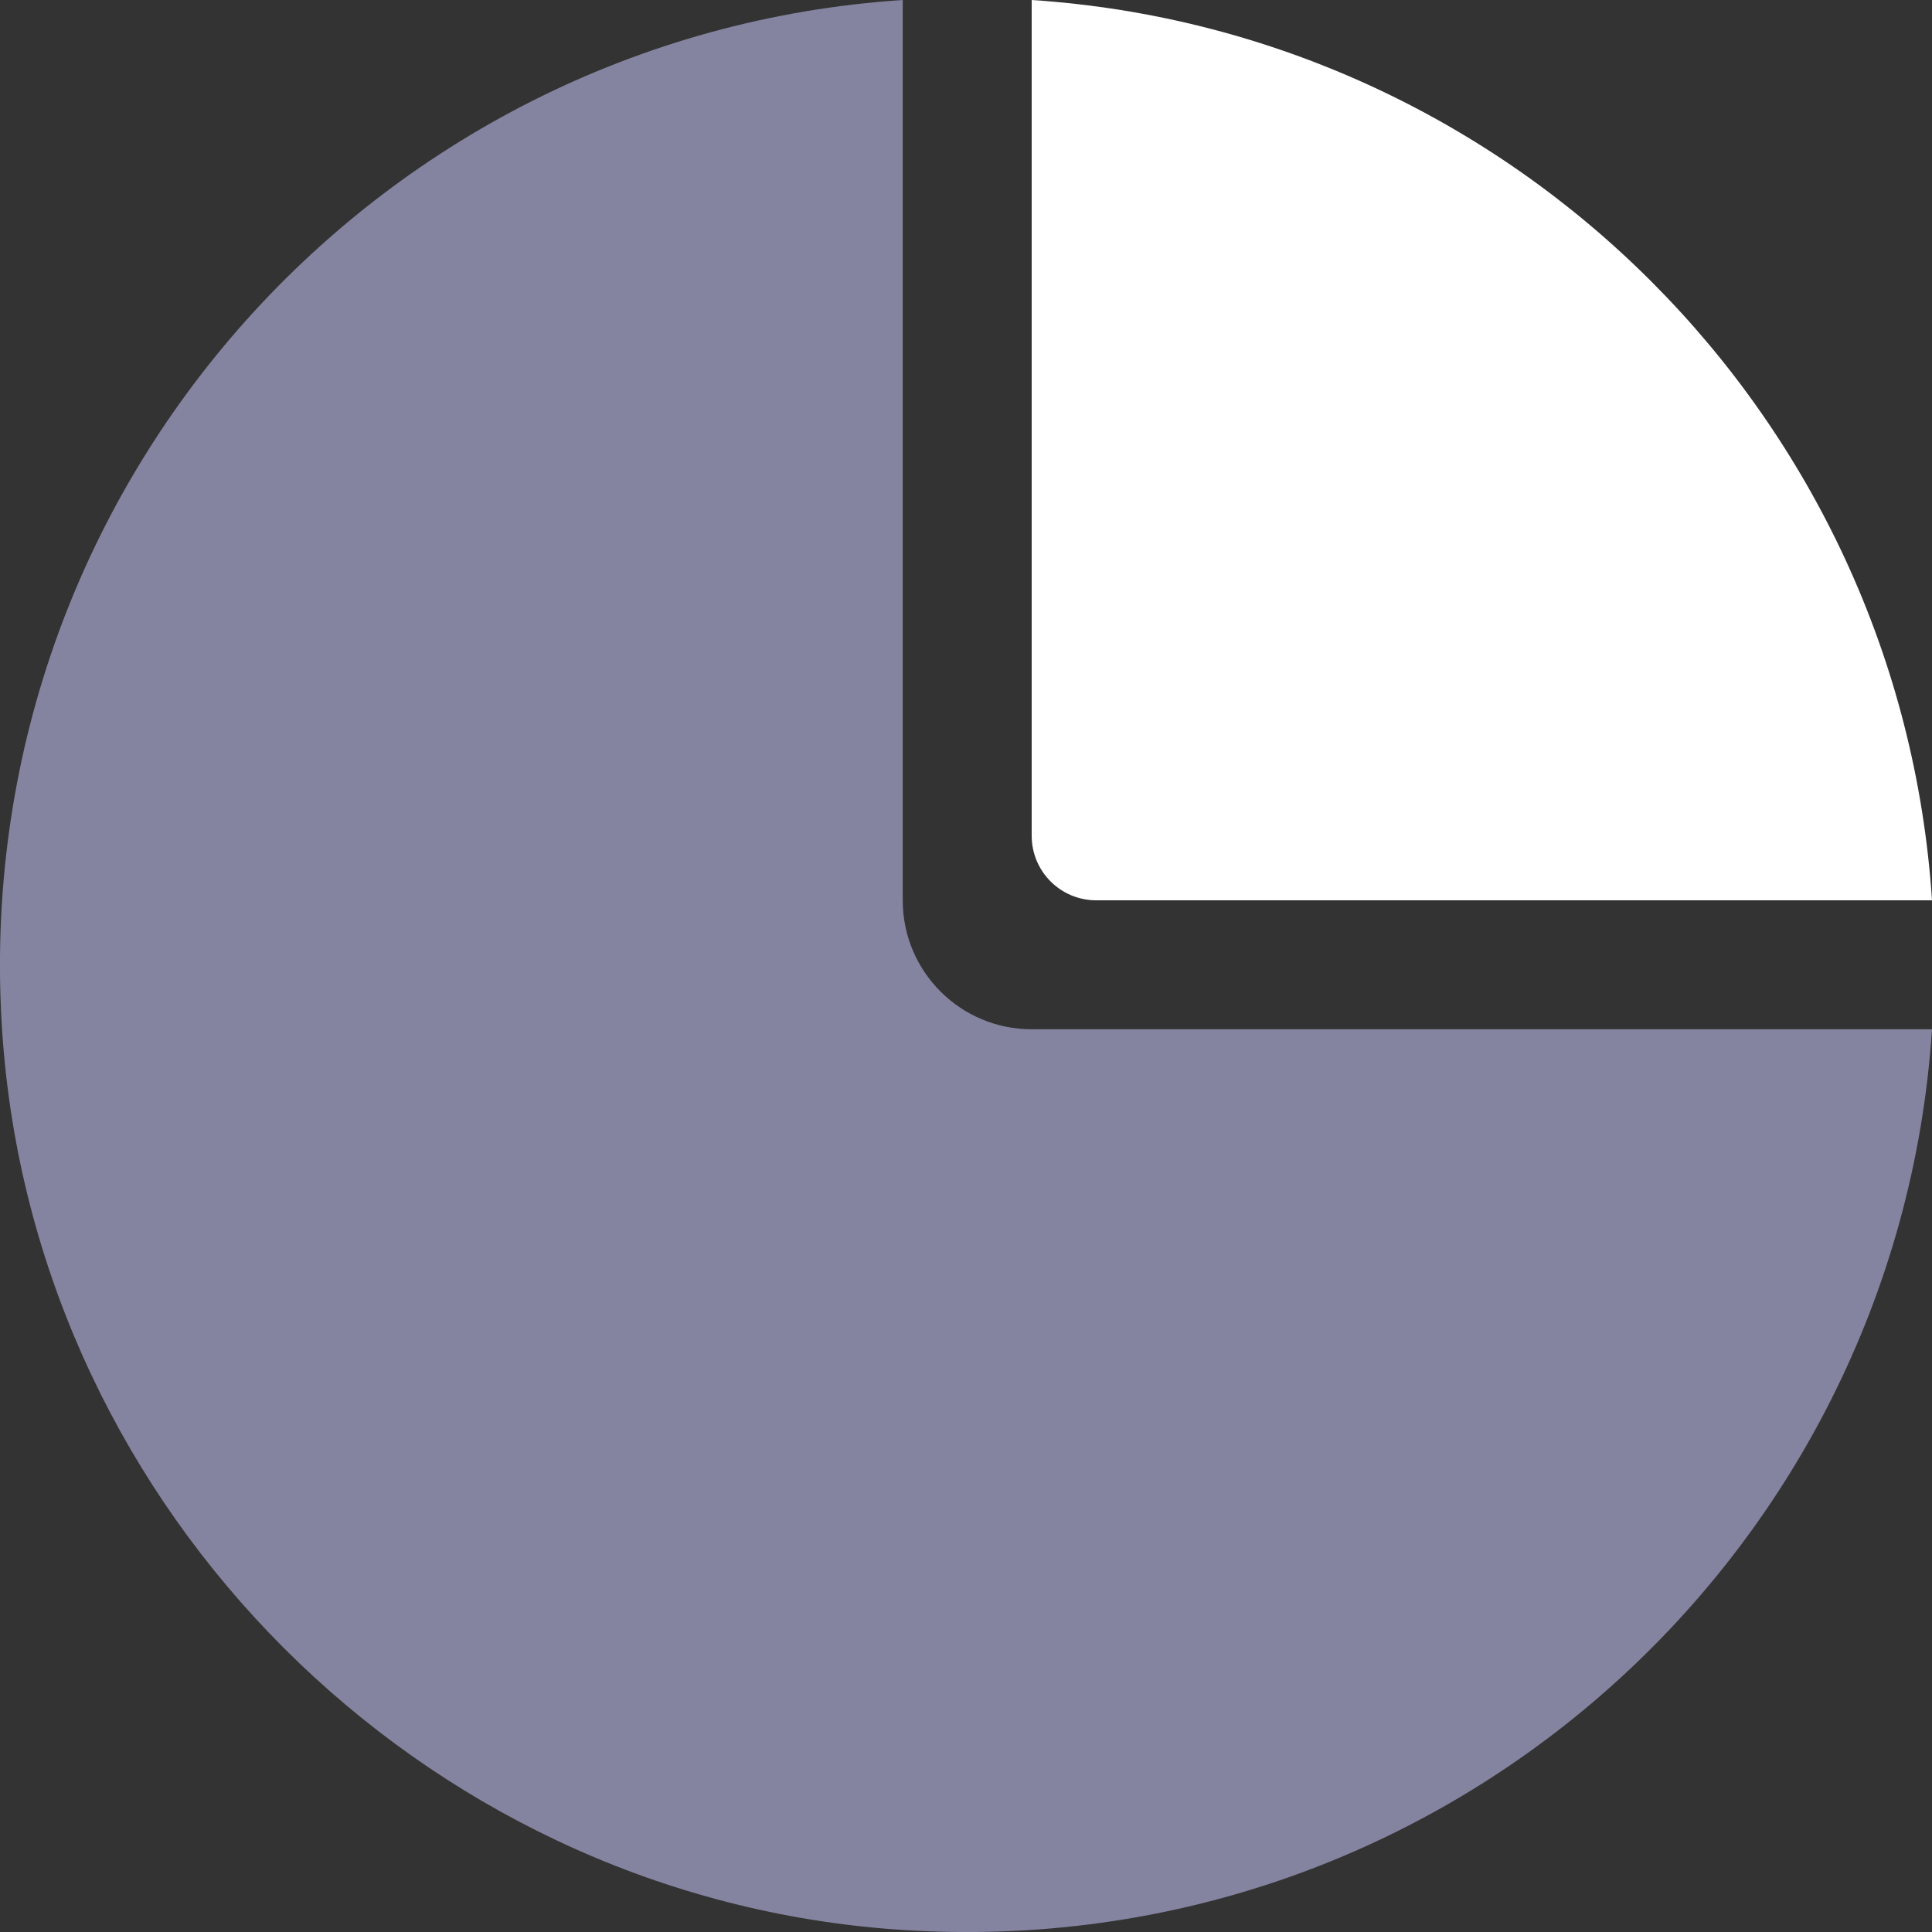 <svg xmlns="http://www.w3.org/2000/svg" xmlns:xlink="http://www.w3.org/1999/xlink" fill="none" version="1.1" width="16" height="16" viewBox="0 0 16 16"><rect x="0" y="0" width="16" height="16" fill="#333333" stroke="none"/><g><g><path d="M9.079,7.456L16,7.456C15.737,3.458,12.541,0.264,8.544,0L8.544,6.921C8.544,7.217,8.783,7.456,9.079,7.456Z" fill="#FFFFFF" fill-opacity="1"/></g><g><path d="M7.476,7.456L7.476,0C3.087,0.289,-0.336,4.11,0.026,8.649C0.336,12.525,3.475,15.664,7.351,15.974C11.889,16.336,15.711,12.913,16,8.524L8.544,8.524C7.954,8.524,7.476,8.046,7.476,7.456Z" fill="#8484A1" fill-opacity="1"/></g></g></svg>